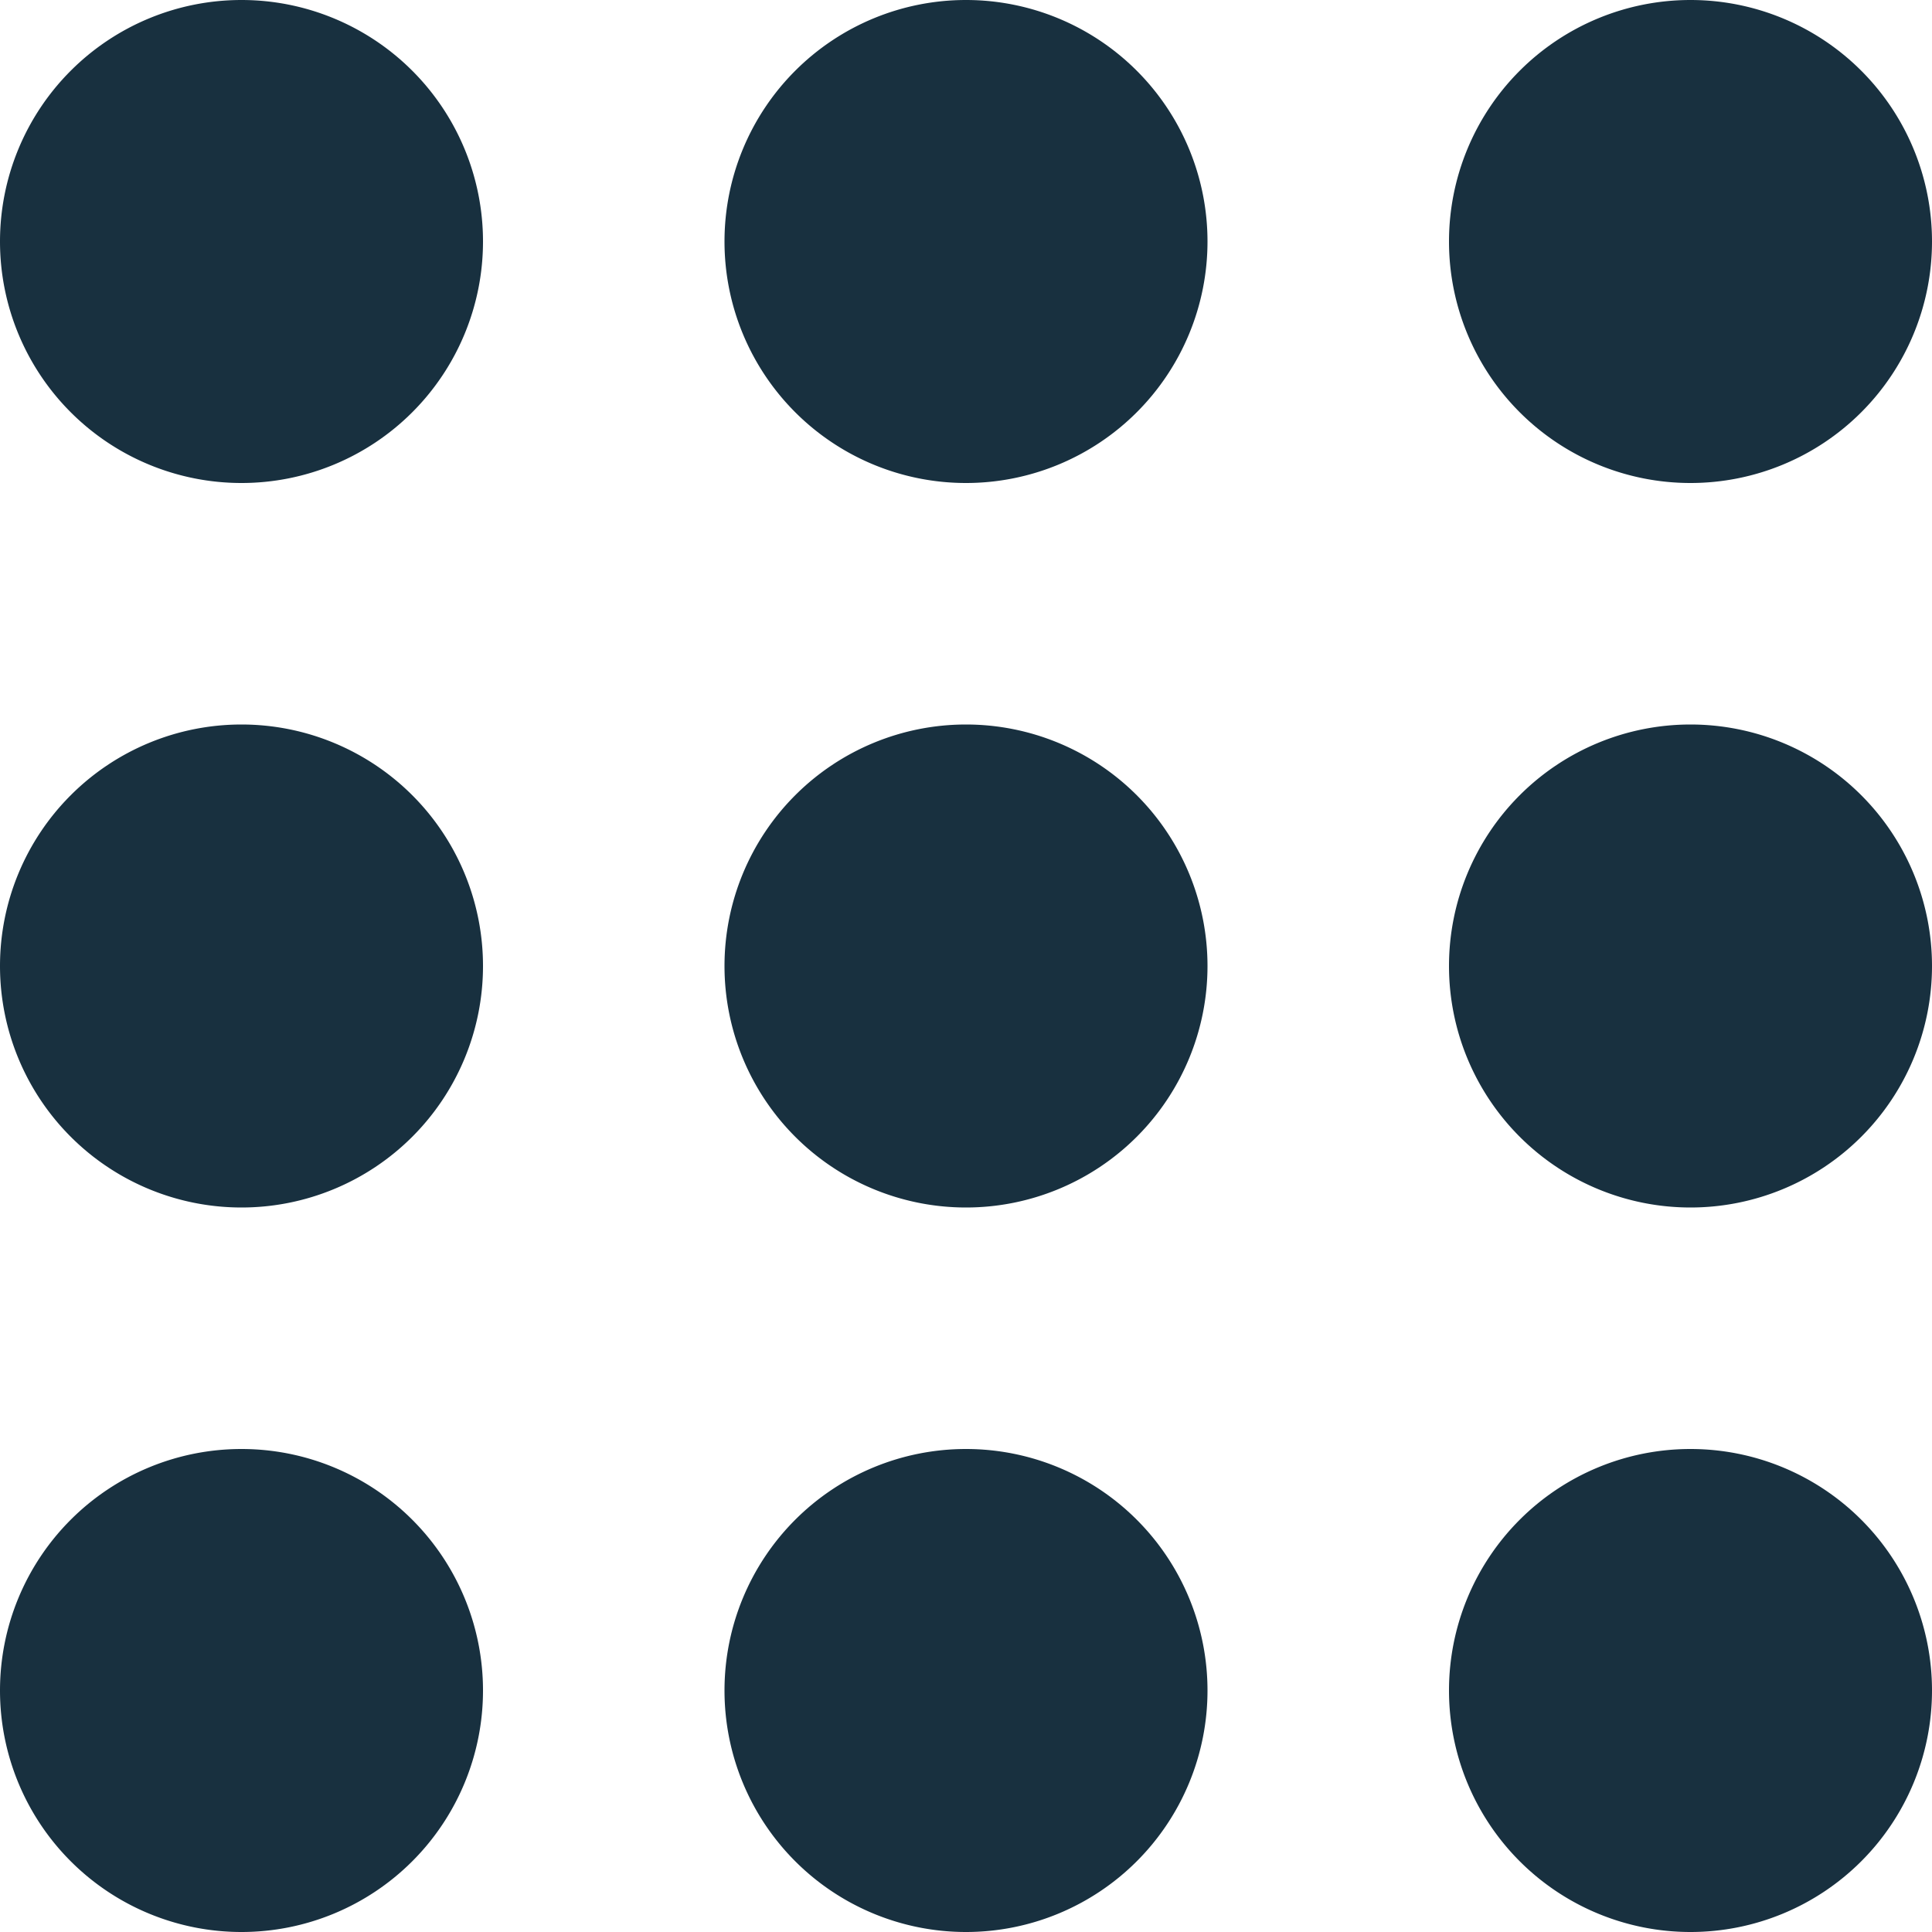 <svg width="25" height="25" viewBox="0 0 25 25" fill="none"><g id="energy_level_3"><path fill-rule="evenodd" clip-rule="evenodd" d="M3.125 0a3.125 3.125 0 1 0 0 6.25 3.125 3.125 0 0 0 0-6.25ZM0 12.5a3.125 3.125 0 1 1 6.25 0 3.125 3.125 0 0 1-6.25 0Zm3.125 6.25a3.125 3.125 0 1 0 0 6.25 3.125 3.125 0 0 0 0-6.25Zm6.25 3.125a3.125 3.125 0 1 1 6.25 0 3.125 3.125 0 0 1-6.25 0Zm0-9.375a3.125 3.125 0 1 1 6.25 0 3.125 3.125 0 0 1-6.25 0Zm0-9.375a3.125 3.125 0 1 1 6.25 0 3.125 3.125 0 0 1-6.25 0Zm9.375 18.75a3.125 3.125 0 1 1 6.25 0 3.125 3.125 0 0 1-6.25 0Zm0-9.375a3.125 3.125 0 1 1 6.25 0 3.125 3.125 0 0 1-6.25 0Zm0-9.375a3.125 3.125 0 1 1 6.25 0 3.125 3.125 0 0 1-6.25 0Z" fill="#18303F" yggColor="iconDefault"/></g></svg>